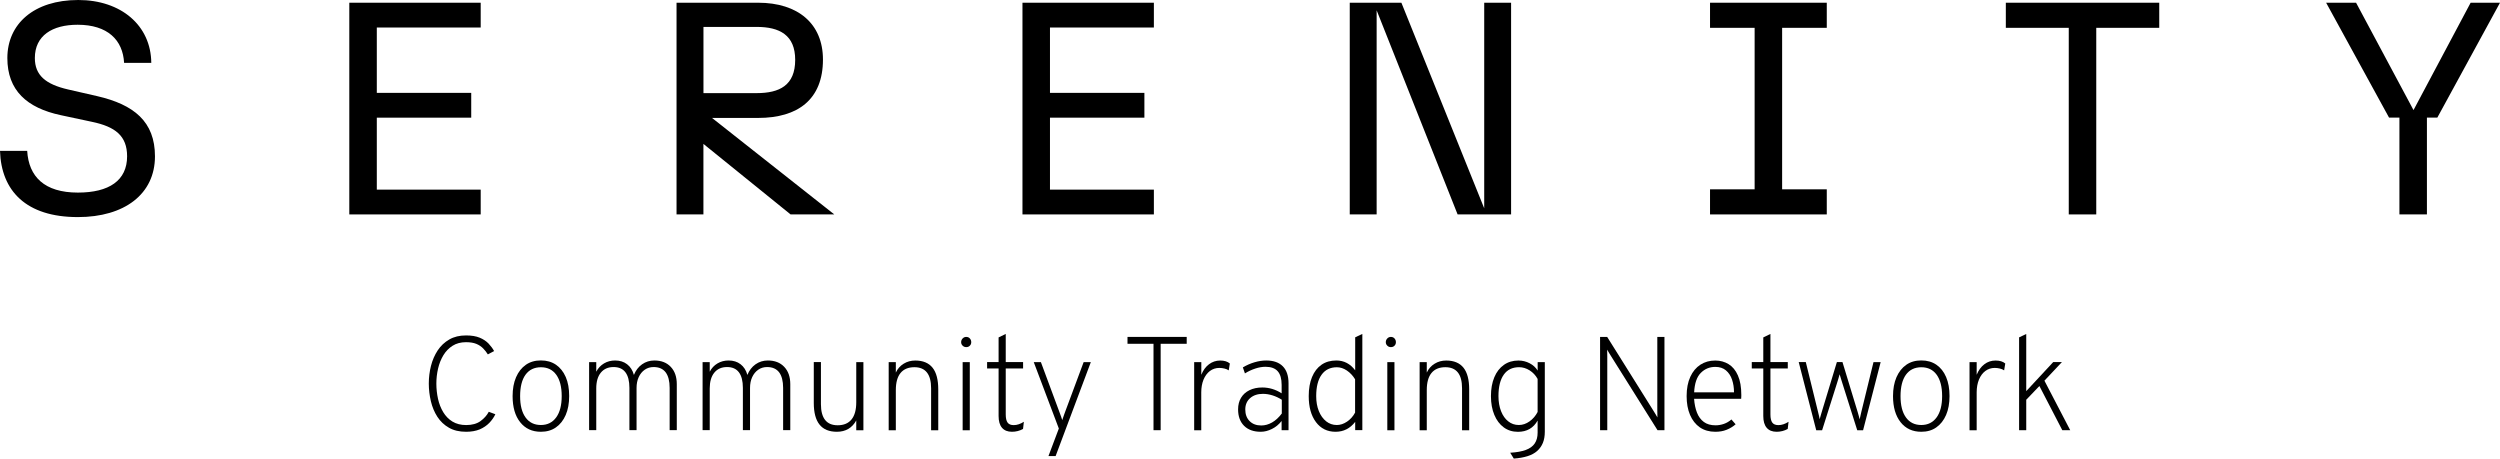 <svg width="169" height="31" viewBox="0 0 169 31" fill="none" xmlns="http://www.w3.org/2000/svg">
<g clip-path="url(#clip0_43_280)">
<path d="M0 10.199H1.838C1.943 11.938 2.994 13.019 5.266 13.019C7.374 13.019 8.592 12.202 8.592 10.567C8.592 9.177 7.787 8.564 6.215 8.235L4.107 7.785C1.817 7.296 0.497 6.111 0.497 3.925C0.497 1.614 2.293 0 5.29 0C8.182 0 10.206 1.718 10.227 4.251H8.389C8.305 2.699 7.272 1.673 5.248 1.673C3.533 1.673 2.356 2.408 2.356 3.922C2.356 5.086 3.081 5.699 4.608 6.049L6.572 6.499C9.051 7.071 10.476 8.218 10.476 10.567C10.476 13.123 8.41 14.675 5.269 14.675C1.758 14.679 0.084 12.898 0 10.199Z" fill="black"/>
<path d="M23.613 0.184H32.495V1.86H25.472V6.278H31.855V7.954H25.472V12.819H32.495V14.495H23.613V0.184Z" fill="black"/>
<path d="M45.737 0.184H51.252C53.937 0.184 55.632 1.594 55.632 4.026C55.632 6.724 53.937 7.972 51.252 7.972H48.132L56.395 14.492H53.44L47.551 9.728V14.492H45.734V0.184H45.737ZM51.15 6.295C52.701 6.295 53.755 5.765 53.755 4.046C53.755 2.37 52.701 1.819 51.15 1.819H47.554V6.295H51.15Z" fill="black"/>
<path d="M69.119 0.184H78.002V1.86H70.978V6.278H77.361V7.954H70.978V12.819H78.002V14.495H69.119V0.184Z" fill="black"/>
<path d="M91.243 0.184H94.734L100.333 14.083V0.184H102.15V14.492H98.533L93.061 0.696V14.495H91.243V0.184Z" fill="black"/>
<path d="M115.598 12.798H118.613V1.881H115.598V0.184H123.49V1.881H120.472V12.798H123.49V14.495H115.598V12.798Z" fill="black"/>
<path d="M139.852 1.881H135.594V0.184H145.965V1.881H141.707V14.495H139.848V1.881H139.852Z" fill="black"/>
<path d="M162.204 7.951H161.5L157.246 0.184H159.27L163.153 7.442L167.015 0.184H169L164.763 7.951H164.06V14.492H162.201V7.951H162.204Z" fill="black"/>
<path d="M31.508 29.188C31.056 29.188 30.668 29.098 30.349 28.914C30.027 28.731 29.768 28.485 29.565 28.173C29.365 27.861 29.218 27.511 29.127 27.123C29.036 26.735 28.987 26.337 28.987 25.931C28.987 25.519 29.036 25.121 29.134 24.733C29.232 24.345 29.386 23.995 29.589 23.686C29.792 23.378 30.055 23.132 30.374 22.948C30.692 22.765 31.067 22.675 31.505 22.675C31.876 22.675 32.184 22.727 32.425 22.827C32.67 22.928 32.87 23.063 33.024 23.222C33.178 23.385 33.304 23.555 33.402 23.732L32.979 23.957C32.888 23.811 32.782 23.676 32.66 23.551C32.537 23.427 32.387 23.323 32.201 23.246C32.016 23.17 31.785 23.132 31.505 23.132C31.151 23.132 30.85 23.212 30.598 23.371C30.346 23.53 30.136 23.745 29.974 24.012C29.813 24.279 29.691 24.58 29.614 24.913C29.537 25.245 29.498 25.588 29.498 25.935C29.498 26.285 29.537 26.628 29.61 26.964C29.684 27.3 29.803 27.598 29.964 27.865C30.125 28.131 30.332 28.343 30.587 28.499C30.843 28.654 31.151 28.734 31.512 28.734C31.914 28.734 32.24 28.644 32.485 28.464C32.73 28.284 32.916 28.076 33.042 27.837L33.486 28.003C33.388 28.211 33.252 28.405 33.08 28.585C32.905 28.765 32.688 28.914 32.432 29.025C32.17 29.133 31.862 29.188 31.508 29.188Z" fill="black"/>
<path d="M36.564 29.188C35.972 29.188 35.507 28.973 35.163 28.54C34.82 28.11 34.652 27.521 34.652 26.78C34.652 26.288 34.729 25.862 34.887 25.498C35.044 25.138 35.265 24.857 35.548 24.66C35.832 24.462 36.172 24.365 36.564 24.365C36.959 24.365 37.299 24.462 37.583 24.656C37.866 24.85 38.087 25.127 38.245 25.488C38.402 25.848 38.476 26.278 38.476 26.773C38.476 27.265 38.399 27.691 38.241 28.055C38.084 28.415 37.863 28.696 37.579 28.893C37.296 29.091 36.956 29.188 36.564 29.188ZM36.564 28.73C37.009 28.73 37.352 28.557 37.6 28.214C37.849 27.871 37.971 27.39 37.971 26.776C37.971 26.156 37.849 25.675 37.604 25.335C37.359 24.996 37.012 24.826 36.567 24.826C36.116 24.826 35.769 24.996 35.524 25.332C35.282 25.668 35.16 26.153 35.16 26.783C35.16 27.404 35.282 27.882 35.528 28.221C35.773 28.561 36.119 28.73 36.564 28.73Z" fill="black"/>
<path d="M39.824 29.08V24.48H40.307V25.127C40.433 24.885 40.608 24.698 40.832 24.566C41.056 24.434 41.305 24.369 41.581 24.369C41.9 24.369 42.169 24.452 42.39 24.622C42.611 24.791 42.765 25.03 42.852 25.346C42.975 25.041 43.157 24.802 43.402 24.628C43.647 24.455 43.927 24.369 44.235 24.369C44.701 24.369 45.069 24.511 45.342 24.798C45.615 25.086 45.751 25.474 45.751 25.966V29.077H45.268V26.219C45.268 25.758 45.177 25.408 44.998 25.169C44.816 24.933 44.547 24.812 44.186 24.812C43.962 24.812 43.763 24.871 43.587 24.992C43.412 25.113 43.276 25.28 43.178 25.491C43.08 25.703 43.031 25.948 43.031 26.226V29.077H42.548V26.219C42.548 25.754 42.457 25.401 42.278 25.166C42.099 24.93 41.833 24.812 41.476 24.812C41.109 24.812 40.822 24.94 40.615 25.193C40.408 25.446 40.307 25.803 40.307 26.257V29.077H39.824V29.08Z" fill="black"/>
<path d="M47.495 29.08V24.48H47.978V25.127C48.104 24.885 48.279 24.698 48.503 24.566C48.727 24.434 48.976 24.369 49.253 24.369C49.571 24.369 49.841 24.452 50.061 24.622C50.282 24.791 50.436 25.03 50.523 25.346C50.646 25.041 50.828 24.802 51.073 24.628C51.318 24.455 51.598 24.369 51.907 24.369C52.372 24.369 52.74 24.511 53.013 24.798C53.286 25.086 53.423 25.474 53.423 25.966V29.077H52.939V26.219C52.939 25.758 52.848 25.408 52.67 25.169C52.488 24.933 52.218 24.812 51.858 24.812C51.633 24.812 51.434 24.871 51.259 24.992C51.084 25.113 50.947 25.28 50.849 25.491C50.751 25.703 50.702 25.948 50.702 26.226V29.077H50.219V26.219C50.219 25.754 50.128 25.401 49.949 25.166C49.771 24.93 49.505 24.812 49.148 24.812C48.78 24.812 48.493 24.94 48.286 25.193C48.08 25.446 47.978 25.803 47.978 26.257V29.077H47.495V29.08Z" fill="black"/>
<path d="M56.577 29.188C56.052 29.188 55.66 29.028 55.401 28.703C55.142 28.381 55.012 27.892 55.012 27.237V24.476H55.495V27.324C55.495 27.795 55.59 28.152 55.779 28.391C55.968 28.63 56.248 28.748 56.626 28.748C57.039 28.748 57.351 28.616 57.565 28.353C57.778 28.09 57.883 27.701 57.883 27.196V24.48H58.366V29.084H57.883V28.422C57.747 28.672 57.568 28.862 57.347 28.994C57.127 29.122 56.871 29.188 56.577 29.188Z" fill="black"/>
<path d="M60.075 29.08V24.48H60.558V25.186C60.677 24.93 60.852 24.732 61.087 24.587C61.322 24.441 61.584 24.372 61.875 24.372C62.393 24.372 62.782 24.535 63.041 24.857C63.3 25.183 63.426 25.671 63.426 26.326V29.084H62.943V26.243C62.943 25.772 62.848 25.415 62.659 25.179C62.47 24.94 62.186 24.823 61.815 24.823C61.402 24.823 61.09 24.954 60.877 25.214C60.663 25.474 60.558 25.862 60.558 26.371V29.087H60.075V29.08Z" fill="black"/>
<path d="M65.317 23.465C65.222 23.465 65.141 23.434 65.075 23.368C65.008 23.302 64.973 23.226 64.973 23.132C64.973 23.032 65.008 22.949 65.075 22.879C65.141 22.81 65.222 22.775 65.317 22.775C65.418 22.775 65.499 22.81 65.561 22.879C65.625 22.949 65.656 23.032 65.656 23.132C65.656 23.226 65.625 23.305 65.561 23.368C65.499 23.434 65.418 23.465 65.317 23.465ZM65.075 29.081V24.48H65.558V29.084H65.075V29.081Z" fill="black"/>
<path d="M68.408 29.188C68.114 29.188 67.89 29.098 67.736 28.918C67.582 28.738 67.505 28.474 67.505 28.124V24.906H66.728V24.476H67.505V22.81L67.988 22.574V24.476H69.161V24.906H67.988V28.01C67.988 28.27 68.03 28.453 68.114 28.568C68.198 28.682 68.335 28.738 68.527 28.738C68.751 28.738 68.982 28.661 69.213 28.512L69.157 28.997C69.052 29.056 68.933 29.105 68.8 29.139C68.667 29.174 68.538 29.188 68.408 29.188Z" fill="black"/>
<path d="M70.876 30.83L71.577 28.969L69.882 24.48H70.365L71.65 27.944C71.682 28.024 71.71 28.096 71.734 28.173C71.759 28.245 71.787 28.322 71.808 28.401C71.836 28.322 71.86 28.249 71.885 28.173C71.909 28.1 71.937 28.024 71.965 27.944L73.254 24.48H73.74L71.36 30.83H70.876Z" fill="black"/>
<path d="M77.977 29.081V23.24H76.219V22.775H80.221V23.24H78.46V29.081H77.977Z" fill="black"/>
<path d="M80.726 29.08V24.48H81.209V25.335C81.331 25.03 81.506 24.791 81.727 24.625C81.948 24.459 82.2 24.372 82.483 24.372C82.763 24.372 82.98 24.438 83.138 24.573L83.061 25.037C82.977 24.978 82.879 24.937 82.77 24.913C82.662 24.888 82.55 24.871 82.431 24.871C82.189 24.871 81.976 24.94 81.79 25.079C81.608 25.217 81.464 25.411 81.359 25.661C81.258 25.91 81.205 26.198 81.205 26.52V29.084H80.726V29.08Z" fill="black"/>
<path d="M85.225 29.188C84.745 29.188 84.37 29.053 84.101 28.786C83.831 28.516 83.695 28.148 83.695 27.677C83.695 27.372 83.761 27.113 83.894 26.891C84.027 26.669 84.216 26.499 84.462 26.378C84.707 26.257 84.997 26.194 85.33 26.194C85.557 26.194 85.781 26.226 85.999 26.291C86.216 26.357 86.433 26.454 86.639 26.589V26.021C86.639 25.605 86.552 25.297 86.373 25.096C86.195 24.895 85.921 24.795 85.547 24.795C85.33 24.795 85.102 24.833 84.861 24.913C84.619 24.992 84.384 25.1 84.157 25.242L84.017 24.836C84.269 24.687 84.531 24.57 84.805 24.49C85.078 24.41 85.34 24.369 85.596 24.369C86.086 24.369 86.461 24.5 86.72 24.764C86.979 25.027 87.105 25.412 87.105 25.914V29.08H86.636V28.46C86.454 28.692 86.237 28.872 85.984 28.997C85.732 29.122 85.487 29.188 85.225 29.188ZM85.263 28.762C85.515 28.762 85.757 28.692 85.995 28.557C86.23 28.422 86.447 28.221 86.65 27.954V27.022C86.454 26.898 86.244 26.797 86.023 26.728C85.802 26.659 85.585 26.624 85.375 26.624C85.018 26.624 84.728 26.721 84.51 26.912C84.293 27.102 84.181 27.358 84.181 27.681C84.181 28.01 84.279 28.273 84.479 28.471C84.671 28.665 84.934 28.762 85.263 28.762Z" fill="black"/>
<path d="M90.284 29.188C89.727 29.188 89.286 28.97 88.961 28.537C88.632 28.1 88.47 27.515 88.47 26.777C88.47 26.274 88.544 25.845 88.695 25.484C88.845 25.124 89.055 24.85 89.335 24.656C89.615 24.462 89.948 24.369 90.34 24.369C90.851 24.369 91.275 24.59 91.611 25.034V22.803L92.094 22.574V29.077H91.611V28.519C91.264 28.966 90.823 29.188 90.284 29.188ZM90.368 28.731C90.606 28.731 90.834 28.654 91.061 28.502C91.285 28.349 91.468 28.148 91.604 27.892V25.64C91.45 25.387 91.261 25.19 91.044 25.044C90.827 24.899 90.599 24.826 90.372 24.826C89.927 24.826 89.58 24.996 89.339 25.332C89.097 25.668 88.975 26.149 88.975 26.777C88.975 27.158 89.034 27.494 89.153 27.788C89.272 28.083 89.437 28.311 89.647 28.481C89.853 28.644 90.095 28.731 90.368 28.731Z" fill="black"/>
<path d="M94.023 23.465C93.929 23.465 93.848 23.434 93.782 23.368C93.715 23.302 93.68 23.226 93.68 23.132C93.68 23.032 93.715 22.949 93.782 22.879C93.848 22.81 93.929 22.775 94.023 22.775C94.125 22.775 94.206 22.81 94.269 22.879C94.332 22.949 94.363 23.032 94.363 23.132C94.363 23.226 94.332 23.305 94.269 23.368C94.206 23.434 94.125 23.465 94.023 23.465ZM93.782 29.081V24.48H94.265V29.084H93.782V29.081Z" fill="black"/>
<path d="M95.967 29.08V24.48H96.45V25.186C96.569 24.93 96.744 24.732 96.979 24.587C97.213 24.441 97.476 24.372 97.766 24.372C98.284 24.372 98.673 24.535 98.932 24.857C99.191 25.183 99.317 25.671 99.317 26.326V29.084H98.834V26.243C98.834 25.772 98.74 25.415 98.551 25.179C98.362 24.94 98.078 24.823 97.707 24.823C97.294 24.823 96.982 24.954 96.769 25.214C96.555 25.474 96.45 25.862 96.45 26.371V29.087H95.967V29.08Z" fill="black"/>
<path d="M102.332 31L102.09 30.605C102.518 30.58 102.868 30.518 103.141 30.418C103.414 30.317 103.617 30.172 103.747 29.978C103.876 29.787 103.943 29.544 103.943 29.253V28.429C103.659 28.935 103.218 29.191 102.612 29.191C102.245 29.191 101.926 29.091 101.653 28.89C101.38 28.689 101.166 28.408 101.016 28.044C100.865 27.684 100.788 27.261 100.788 26.776C100.788 26.288 100.865 25.862 101.016 25.502C101.166 25.141 101.383 24.864 101.663 24.666C101.943 24.469 102.269 24.372 102.647 24.372C102.917 24.372 103.169 24.434 103.403 24.556C103.638 24.68 103.817 24.843 103.946 25.051V24.48H104.429V29.184C104.429 29.468 104.387 29.721 104.3 29.936C104.212 30.151 104.083 30.334 103.911 30.487C103.74 30.639 103.522 30.754 103.26 30.837C102.994 30.92 102.686 30.975 102.332 31ZM102.672 28.73C102.924 28.73 103.165 28.651 103.393 28.488C103.621 28.328 103.806 28.114 103.943 27.85V25.616C103.81 25.373 103.628 25.179 103.403 25.037C103.176 24.895 102.941 24.823 102.693 24.823C102.241 24.823 101.894 24.989 101.656 25.325C101.418 25.661 101.296 26.142 101.296 26.773C101.296 27.161 101.355 27.5 101.471 27.795C101.586 28.089 101.747 28.318 101.954 28.481C102.16 28.647 102.399 28.73 102.672 28.73Z" fill="black"/>
<path d="M108.165 29.081V22.775H108.645L111.768 27.761C111.814 27.834 111.859 27.906 111.905 27.983C111.95 28.059 111.996 28.138 112.041 28.218C112.041 28.142 112.041 28.062 112.038 27.986C112.038 27.91 112.034 27.834 112.034 27.757V22.775H112.517V29.081H112.048L108.918 24.092C108.872 24.019 108.827 23.946 108.778 23.867C108.732 23.787 108.687 23.711 108.645 23.638C108.645 23.711 108.645 23.784 108.648 23.863C108.648 23.943 108.652 24.019 108.652 24.092V29.081H108.165Z" fill="black"/>
<path d="M115.952 29.188C115.546 29.188 115.199 29.087 114.909 28.89C114.622 28.689 114.401 28.408 114.247 28.048C114.093 27.688 114.016 27.261 114.016 26.776C114.016 26.267 114.1 25.831 114.264 25.474C114.429 25.113 114.657 24.843 114.947 24.653C115.238 24.466 115.57 24.372 115.952 24.372C116.288 24.372 116.589 24.455 116.855 24.618C117.121 24.781 117.332 25.037 117.482 25.38C117.636 25.723 117.713 26.167 117.713 26.707C117.713 26.742 117.713 26.783 117.71 26.825C117.71 26.866 117.706 26.912 117.703 26.957H114.52C114.545 27.306 114.608 27.618 114.713 27.889C114.818 28.159 114.972 28.37 115.178 28.523C115.381 28.675 115.647 28.751 115.973 28.751C116.159 28.751 116.341 28.72 116.526 28.658C116.712 28.595 116.883 28.495 117.044 28.356L117.328 28.682C117.16 28.831 116.96 28.956 116.719 29.053C116.477 29.15 116.229 29.188 115.952 29.188ZM114.524 26.523H117.219C117.219 26.212 117.174 25.924 117.086 25.664C116.999 25.404 116.859 25.193 116.673 25.037C116.488 24.881 116.246 24.802 115.956 24.802C115.567 24.802 115.241 24.937 114.972 25.21C114.702 25.481 114.555 25.921 114.524 26.523Z" fill="black"/>
<path d="M120.101 29.188C119.807 29.188 119.583 29.098 119.429 28.918C119.275 28.738 119.198 28.474 119.198 28.124V24.906H118.42V24.476H119.198V22.81L119.681 22.574V24.476H120.854V24.906H119.681V28.01C119.681 28.27 119.723 28.453 119.807 28.568C119.891 28.682 120.028 28.738 120.22 28.738C120.444 28.738 120.675 28.661 120.906 28.512L120.85 28.997C120.745 29.056 120.626 29.105 120.493 29.139C120.36 29.174 120.231 29.188 120.101 29.188Z" fill="black"/>
<path d="M122.776 29.08L121.593 24.476H122.072L122.906 27.871C122.923 27.948 122.941 28.024 122.962 28.103C122.983 28.183 122.997 28.263 123.011 28.339C123.032 28.259 123.053 28.18 123.077 28.1C123.102 28.024 123.123 27.944 123.144 27.871L124.173 24.476H124.551L125.584 27.871C125.609 27.951 125.63 28.027 125.651 28.107C125.672 28.183 125.693 28.266 125.714 28.346C125.731 28.266 125.749 28.19 125.766 28.11C125.784 28.031 125.801 27.951 125.819 27.875L126.648 24.48H127.132L125.945 29.084H125.549L124.548 25.917C124.516 25.82 124.488 25.72 124.453 25.612C124.422 25.505 124.39 25.401 124.359 25.301C124.331 25.401 124.303 25.509 124.271 25.612C124.24 25.716 124.208 25.82 124.177 25.917L123.175 29.084H122.776V29.08Z" fill="black"/>
<path d="M129.88 29.188C129.288 29.188 128.823 28.973 128.48 28.54C128.14 28.11 127.968 27.521 127.968 26.78C127.968 26.288 128.045 25.862 128.203 25.498C128.361 25.138 128.581 24.857 128.865 24.66C129.148 24.462 129.488 24.365 129.88 24.365C130.276 24.365 130.615 24.462 130.899 24.656C131.183 24.85 131.403 25.127 131.557 25.488C131.711 25.848 131.788 26.278 131.788 26.773C131.788 27.265 131.711 27.691 131.554 28.055C131.396 28.415 131.176 28.696 130.892 28.893C130.612 29.091 130.272 29.188 129.88 29.188ZM129.88 28.73C130.325 28.73 130.668 28.557 130.917 28.214C131.165 27.871 131.288 27.39 131.288 26.776C131.288 26.156 131.165 25.675 130.92 25.335C130.675 24.996 130.328 24.826 129.884 24.826C129.432 24.826 129.085 24.996 128.84 25.332C128.599 25.668 128.476 26.153 128.476 26.783C128.476 27.404 128.599 27.882 128.844 28.221C129.089 28.561 129.435 28.73 129.88 28.73Z" fill="black"/>
<path d="M133.14 29.08V24.48H133.623V25.335C133.749 25.03 133.921 24.791 134.141 24.625C134.362 24.455 134.614 24.372 134.901 24.372C135.181 24.372 135.398 24.438 135.556 24.573L135.479 25.037C135.395 24.978 135.297 24.937 135.188 24.913C135.08 24.888 134.968 24.871 134.848 24.871C134.607 24.871 134.393 24.94 134.208 25.079C134.022 25.217 133.882 25.411 133.777 25.661C133.676 25.91 133.623 26.198 133.623 26.52V29.084H133.14V29.08Z" fill="black"/>
<path d="M136.491 29.08V22.806L136.974 22.578V26.441L138.798 24.476H139.386L138.203 25.734L139.946 29.08H139.411L137.863 26.094L136.974 27.023V29.08H136.491Z" fill="black"/>
</g>
<defs>
<clipPath id="clip0_43_280">
<rect width="169" height="31" fill="white"/>
</clipPath>
</defs>
</svg>
